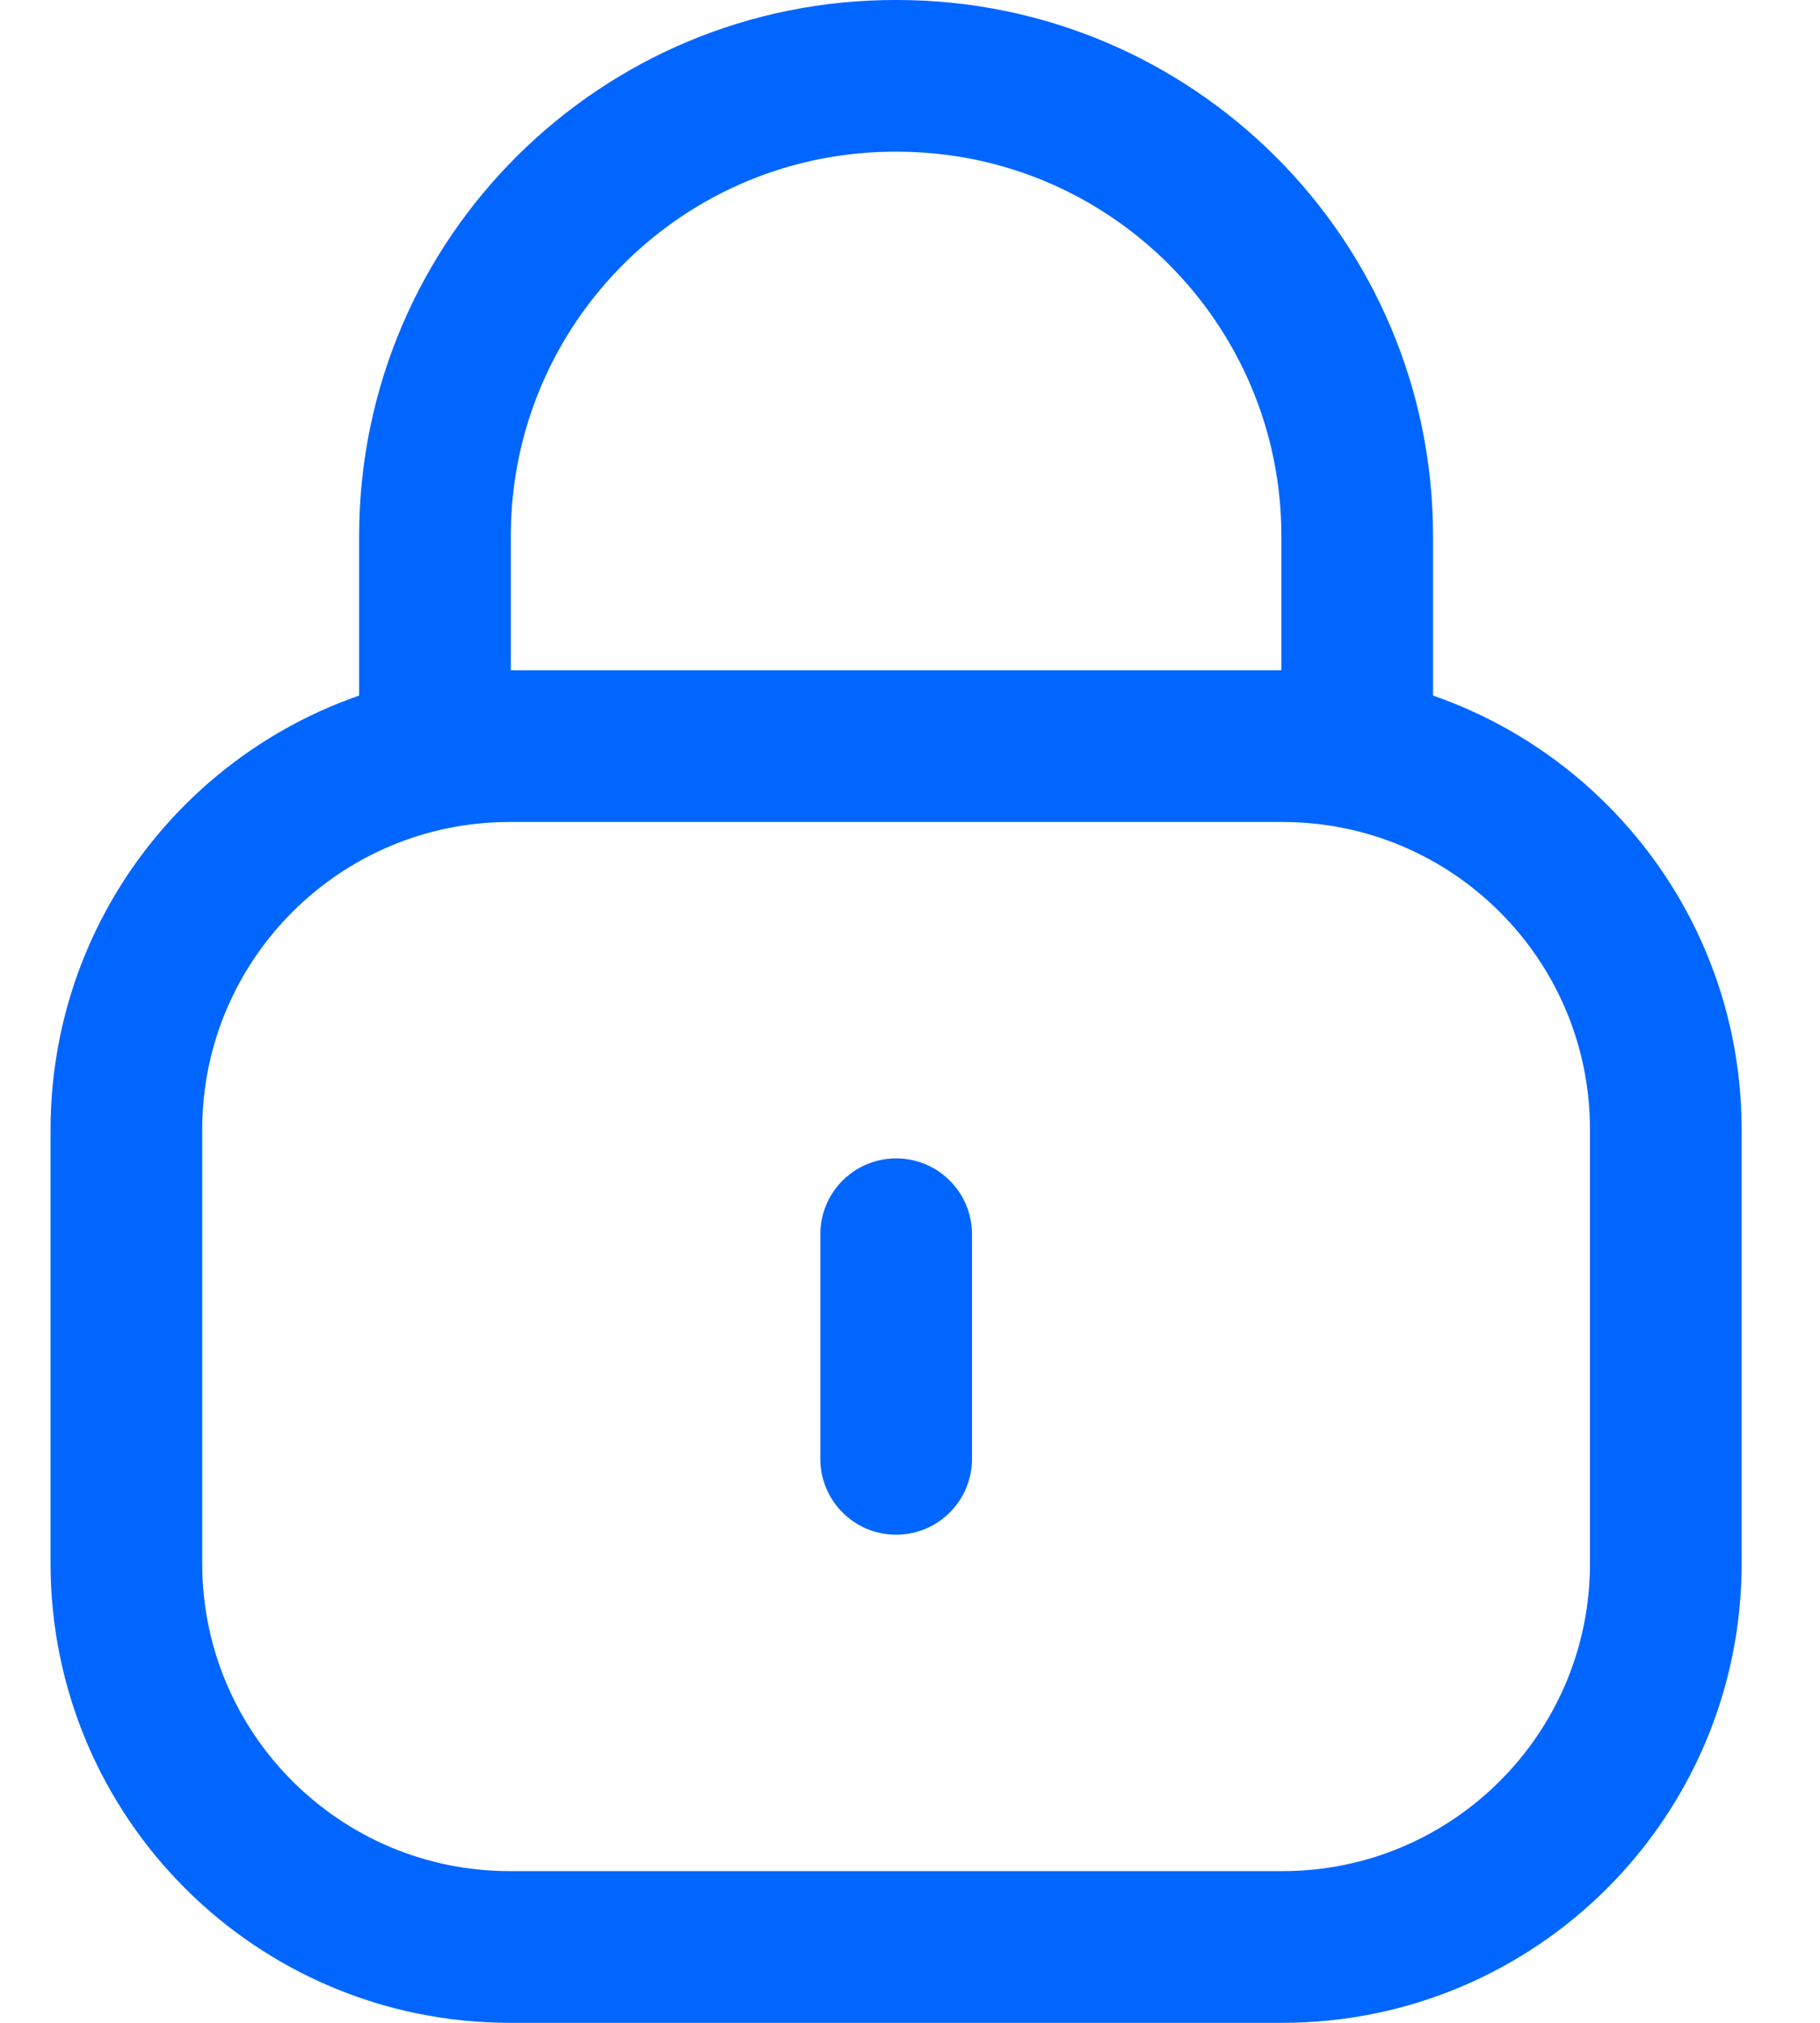 <svg width="18" height="20" viewBox="0 0 18 20" fill="none" xmlns="http://www.w3.org/2000/svg">
<path d="M13.423 7.448V5.301C13.423 2.788 11.385 0.75 8.872 0.75C6.359 0.739 4.313 2.767 4.302 5.281V5.301V7.448" stroke="#0066FF" stroke-width="1.5" stroke-linecap="round" stroke-linejoin="round"/>
<path fill-rule="evenodd" clip-rule="evenodd" d="M12.683 19.25H5.042C2.948 19.25 1.25 17.553 1.25 15.458V11.169C1.25 9.074 2.948 7.377 5.042 7.377H12.683C14.777 7.377 16.475 9.074 16.475 11.169V15.458C16.475 17.553 14.777 19.25 12.683 19.25Z" stroke="#0066FF" stroke-width="1.5" stroke-linecap="round" stroke-linejoin="round"/>
<path d="M8.863 12.203V14.424" stroke="#0066FF" stroke-width="1.5" stroke-linecap="round" stroke-linejoin="round"/>
</svg>
